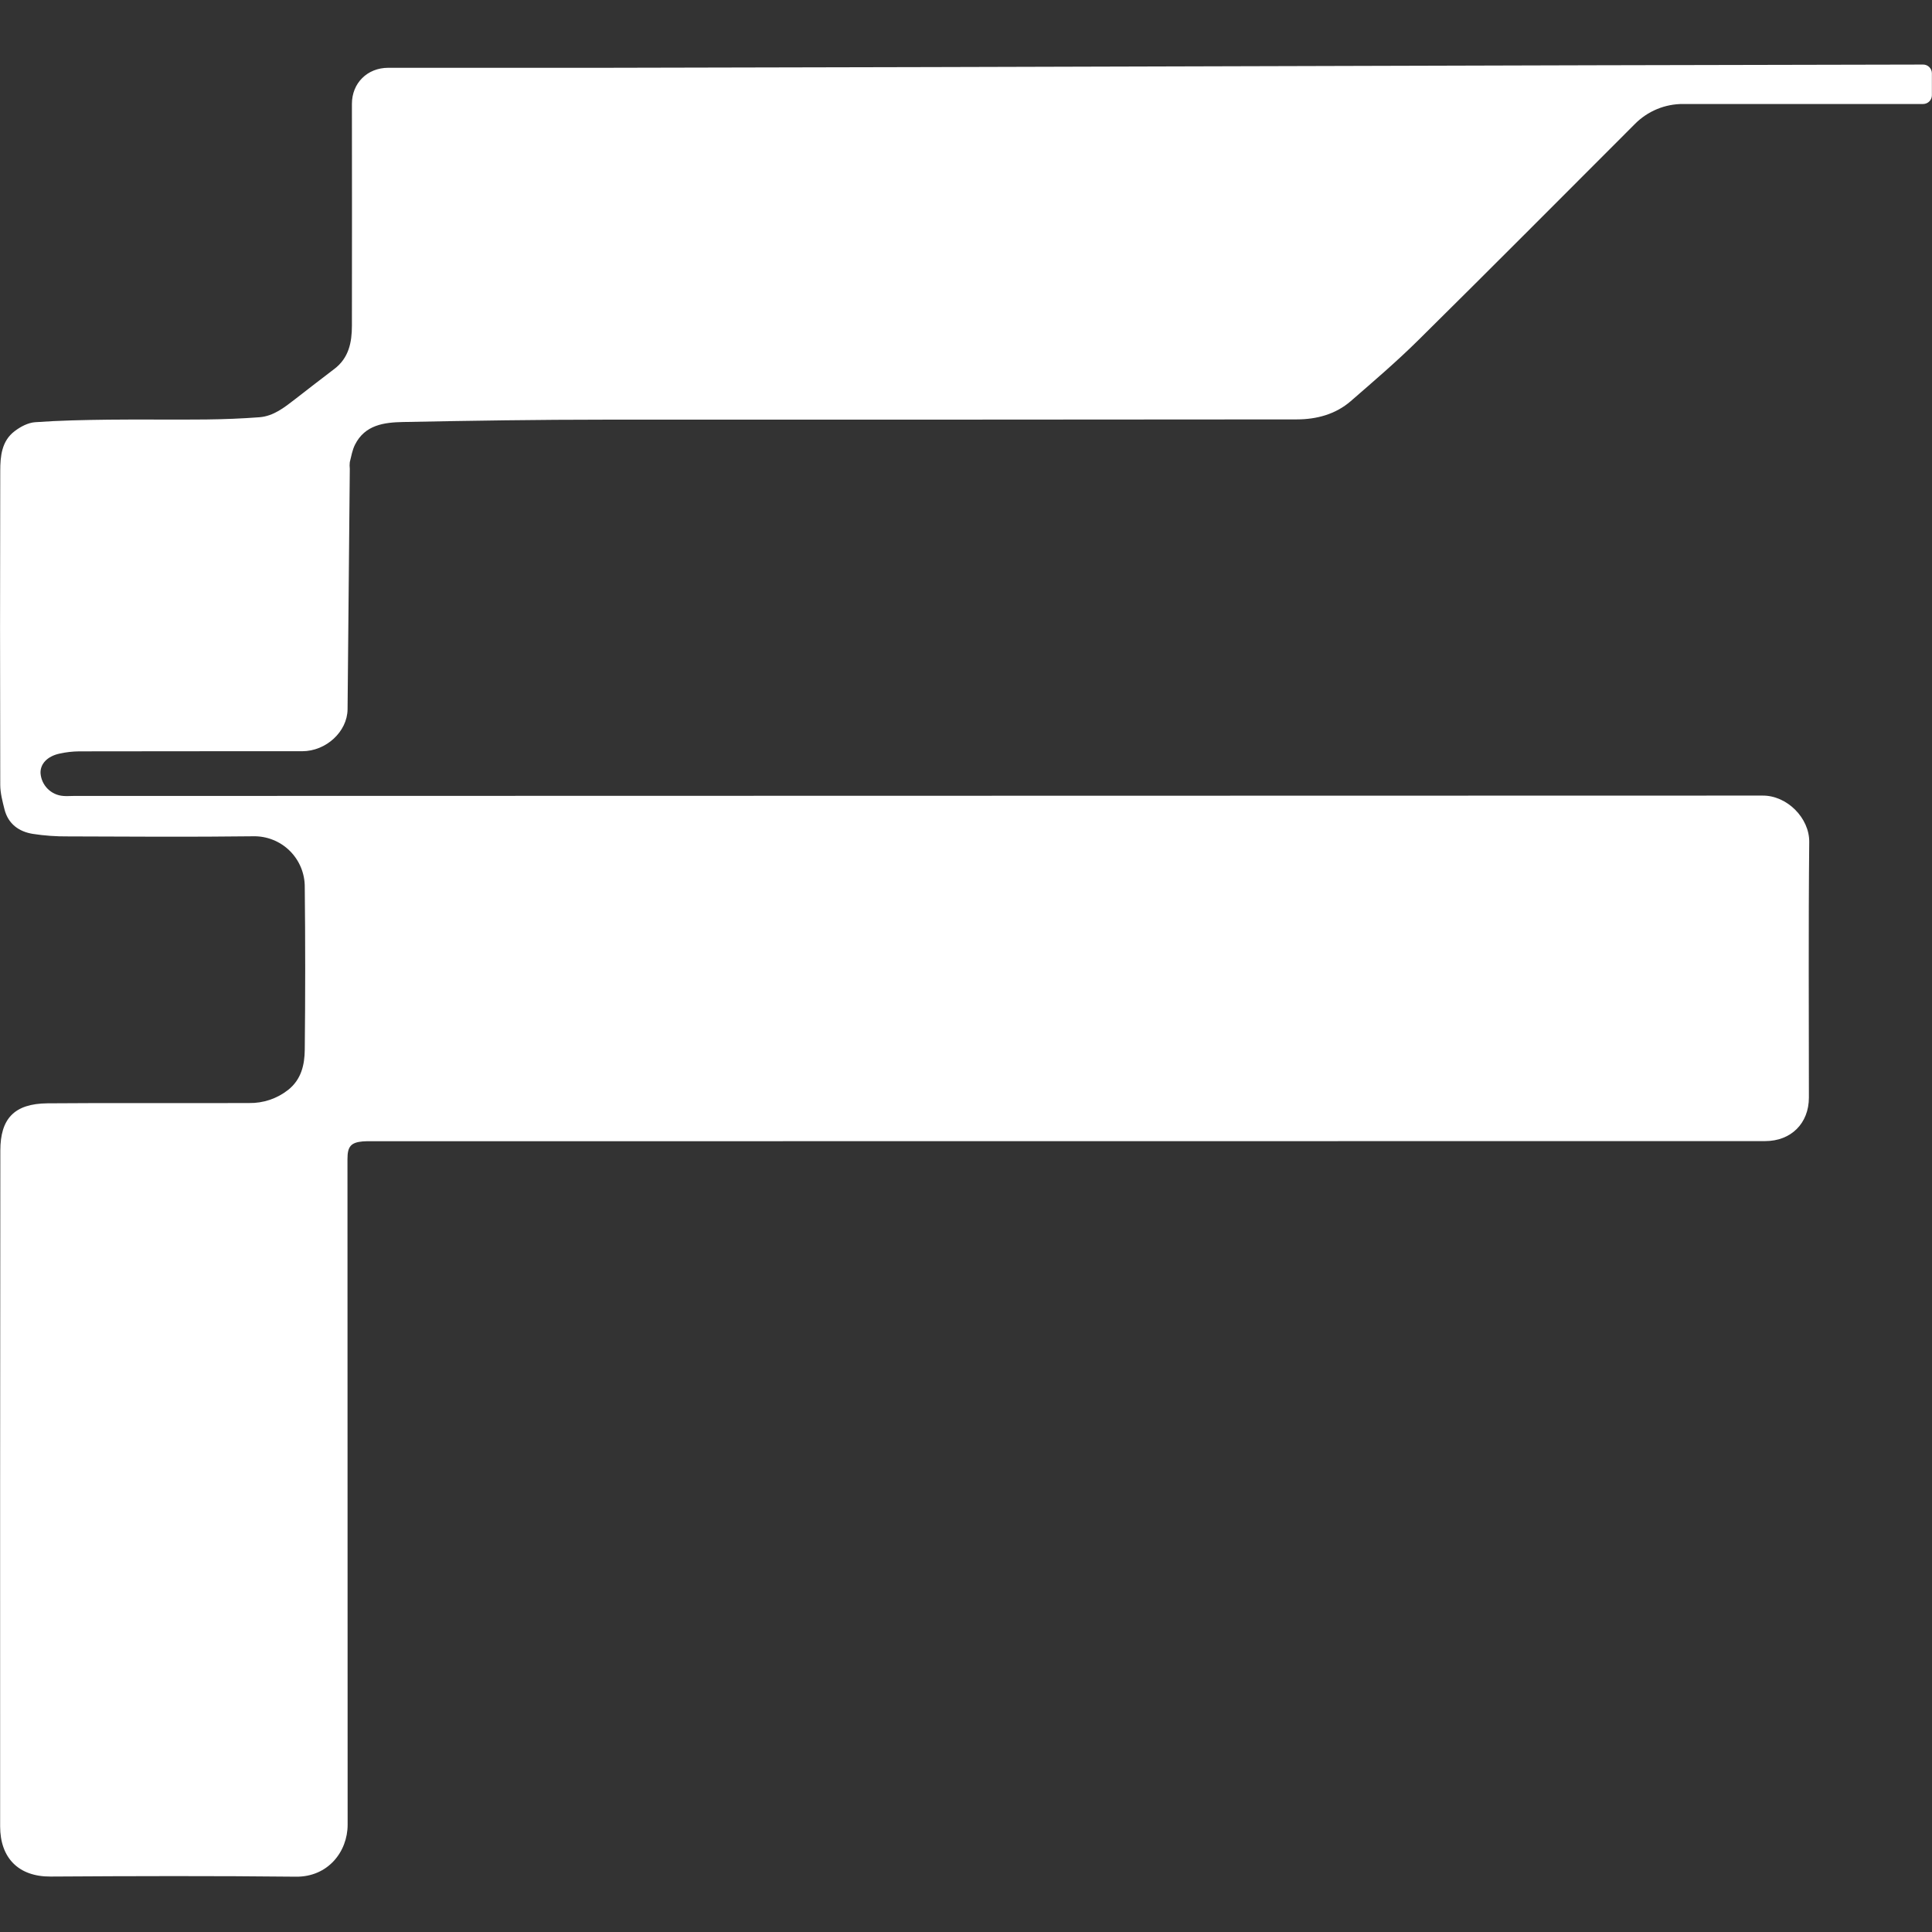 <svg width="180" height="180" viewBox="0 0 180 180" fill="none" xmlns="http://www.w3.org/2000/svg">
<rect x="0" y="0" width="180" height="180" fill="#333333" stroke="none"/>
<g clip-path="url(#clip0_125_63)">
<path d="M34.158 106.326C34.035 106.326 33.913 106.331 33.79 106.343C32.683 106.447 32.373 106.823 32.373 107.984C32.373 128.65 32.378 149.322 32.388 170C32.388 172.536 30.541 174.878 27.578 174.847C19.957 174.764 12.335 174.787 4.714 174.834C1.712 174.853 0.015 173.087 0.012 170.156C0.004 149.17 0.01 128.185 0.031 107.2C0.031 104.242 1.309 102.821 4.425 102.794C10.689 102.74 16.953 102.794 23.218 102.767C24.528 102.789 25.806 102.359 26.837 101.55C28.073 100.576 28.379 99.205 28.394 97.805C28.448 92.758 28.448 87.711 28.394 82.666C28.4 82.034 28.28 81.408 28.04 80.825C27.8 80.241 27.444 79.712 26.995 79.268C26.546 78.825 26.012 78.476 25.425 78.244C24.838 78.011 24.21 77.899 23.579 77.914C17.84 77.985 12.096 77.947 6.354 77.926C5.251 77.938 4.148 77.859 3.058 77.691C1.77 77.483 0.77 76.774 0.422 75.419C0.233 74.664 0.025 73.886 0.023 73.119C-0.002 63.374 -0.002 53.629 0.023 43.885C0.023 42.52 0.148 41.084 1.369 40.167C1.914 39.751 2.617 39.38 3.279 39.335C5.555 39.172 7.841 39.127 10.125 39.1C13.152 39.064 16.179 39.114 19.209 39.081C20.873 39.062 22.525 38.998 24.177 38.873C25.485 38.769 26.49 37.966 27.489 37.194C28.706 36.254 29.914 35.305 31.142 34.379C32.496 33.358 32.785 31.905 32.787 30.349C32.796 23.459 32.796 16.569 32.787 9.678C32.787 7.746 34.215 6.318 36.174 6.316H56.427C96.371 6.25 139.195 6.079 179.172 6.015C179.279 6.014 179.386 6.035 179.485 6.076C179.584 6.117 179.674 6.177 179.75 6.253C179.826 6.329 179.886 6.419 179.927 6.518C179.968 6.617 179.99 6.723 179.99 6.83V8.873C179.989 9.089 179.903 9.296 179.75 9.449C179.597 9.602 179.39 9.688 179.174 9.689H156.828C155.988 9.682 155.155 9.844 154.379 10.166C153.603 10.488 152.899 10.962 152.31 11.561C145.6 18.275 138.901 25.009 132.146 31.687C130.139 33.674 127.985 35.515 125.851 37.369C124.426 38.606 122.657 39.072 120.818 39.075C99.379 39.095 77.941 39.103 56.504 39.097C50.184 39.097 43.864 39.193 37.543 39.318C35.796 39.353 34.007 39.578 33.077 41.425C32.825 41.925 32.727 42.505 32.59 43.054C32.566 43.262 32.566 43.471 32.59 43.679L32.382 66.085C32.359 68.165 30.384 69.988 28.159 69.99C21.233 69.99 14.307 69.99 7.381 70.002C6.767 70.008 6.155 70.078 5.555 70.21C4.404 70.458 3.741 71.173 3.776 72.037C3.815 72.586 4.051 73.102 4.44 73.492C4.829 73.881 5.345 74.117 5.894 74.157C6.204 74.186 6.518 74.157 6.834 74.157L164.193 74.123C166.498 74.094 168.587 76.223 168.562 78.447C168.481 86.381 168.531 94.316 168.531 102.251C168.531 104.666 166.866 106.314 164.451 106.314L34.158 106.326Z" fill="white"/>
</g>
<defs>
<clipPath id="clip0_125_63">
<rect width="180" height="168.847" fill="white" transform="translate(0 6)"/>
</clipPath>
</defs>
</svg>
